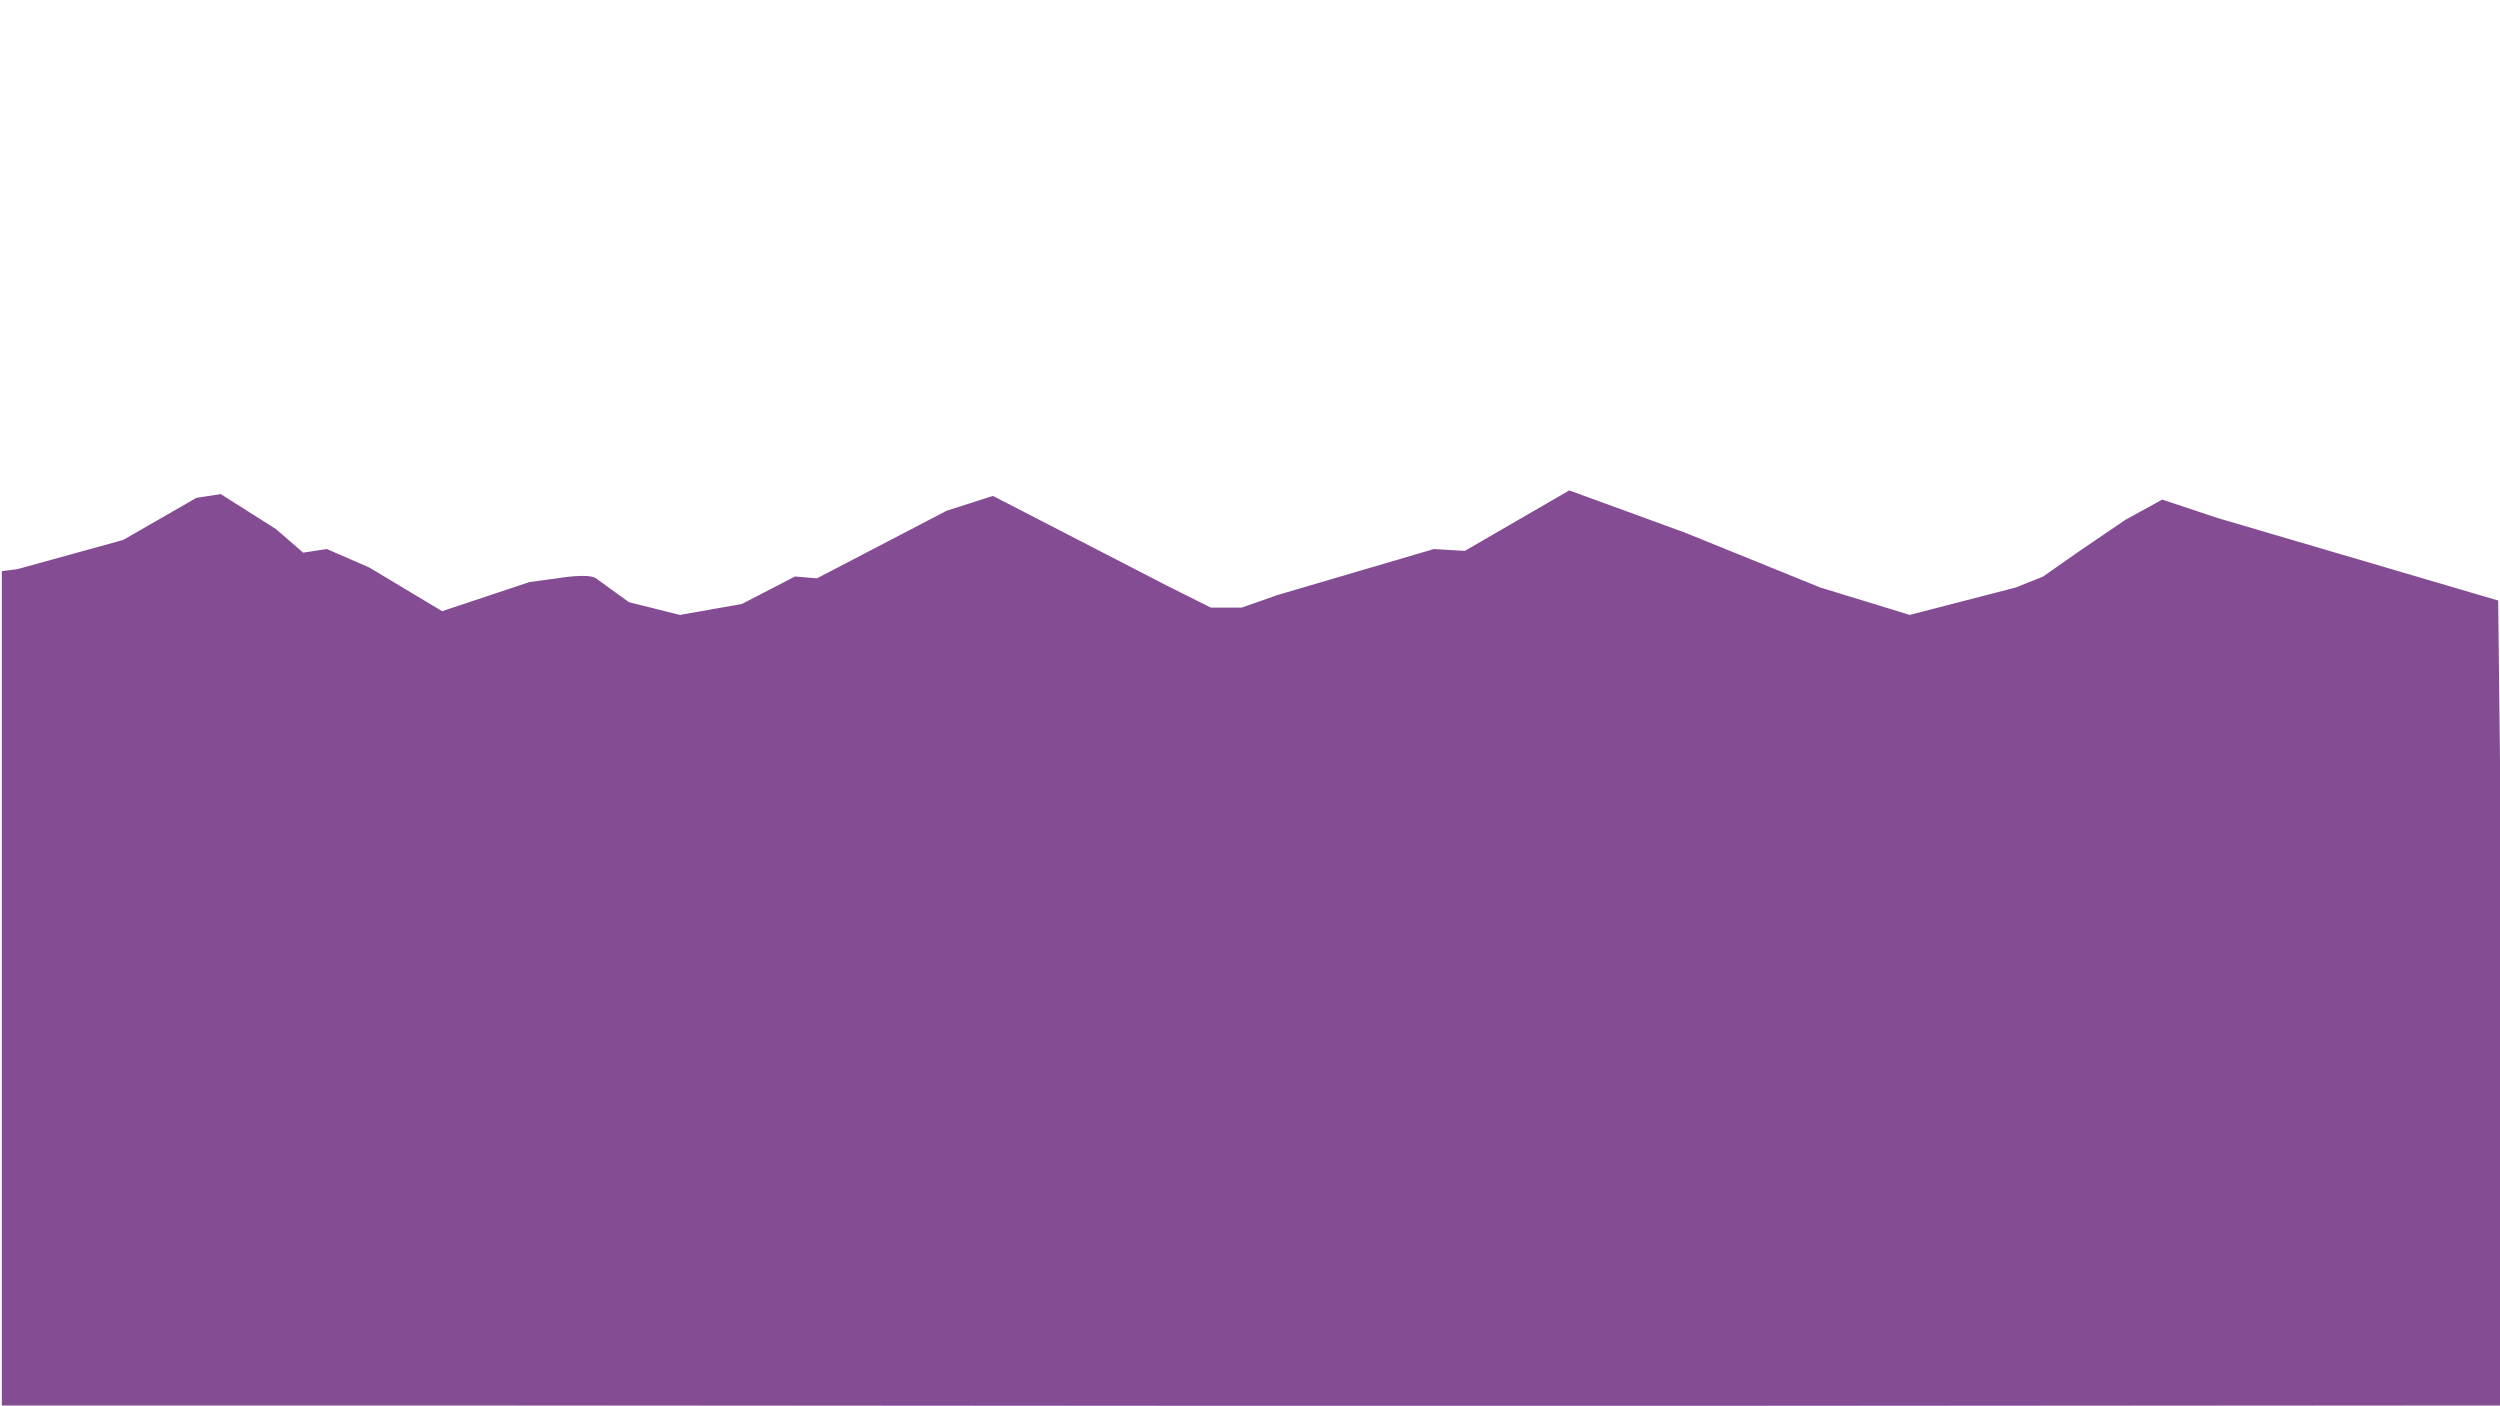 <?xml version="1.0" encoding="utf-8"?>
<!-- Generator: Adobe Illustrator 21.1.0, SVG Export Plug-In . SVG Version: 6.00 Build 0)  -->
<svg version="1.1" id="Layer_1" xmlns="http://www.w3.org/2000/svg" xmlns:xlink="http://www.w3.org/1999/xlink" x="0px" y="0px"
	 viewBox="0 0 1366 768" style="enable-background:new 0 0 1366 768;" xml:space="preserve">
<style type="text/css">
	.st0{fill:#844c93;stroke:#844c93;stroke-miterlimit:10;}
</style>
<path class="st0" d="M9.5,311.5l58-16l40-23l13-2l30,19l15,13l13-2l23,10l40,24l48-16l15-2c0,0,17-3,21,0s18,13,18,13l28,7l34-6
	l29-15l12,1l71-37l25-8l95,49l24,12h17l20-7l85-25l17,1l57-33l63,23l74,30l49,15l58-15l15-6l20-14l25-17l20-11l30,10l153,45l5,440
	l-1368-1v-455L9.5,311.5z"/>
</svg>
